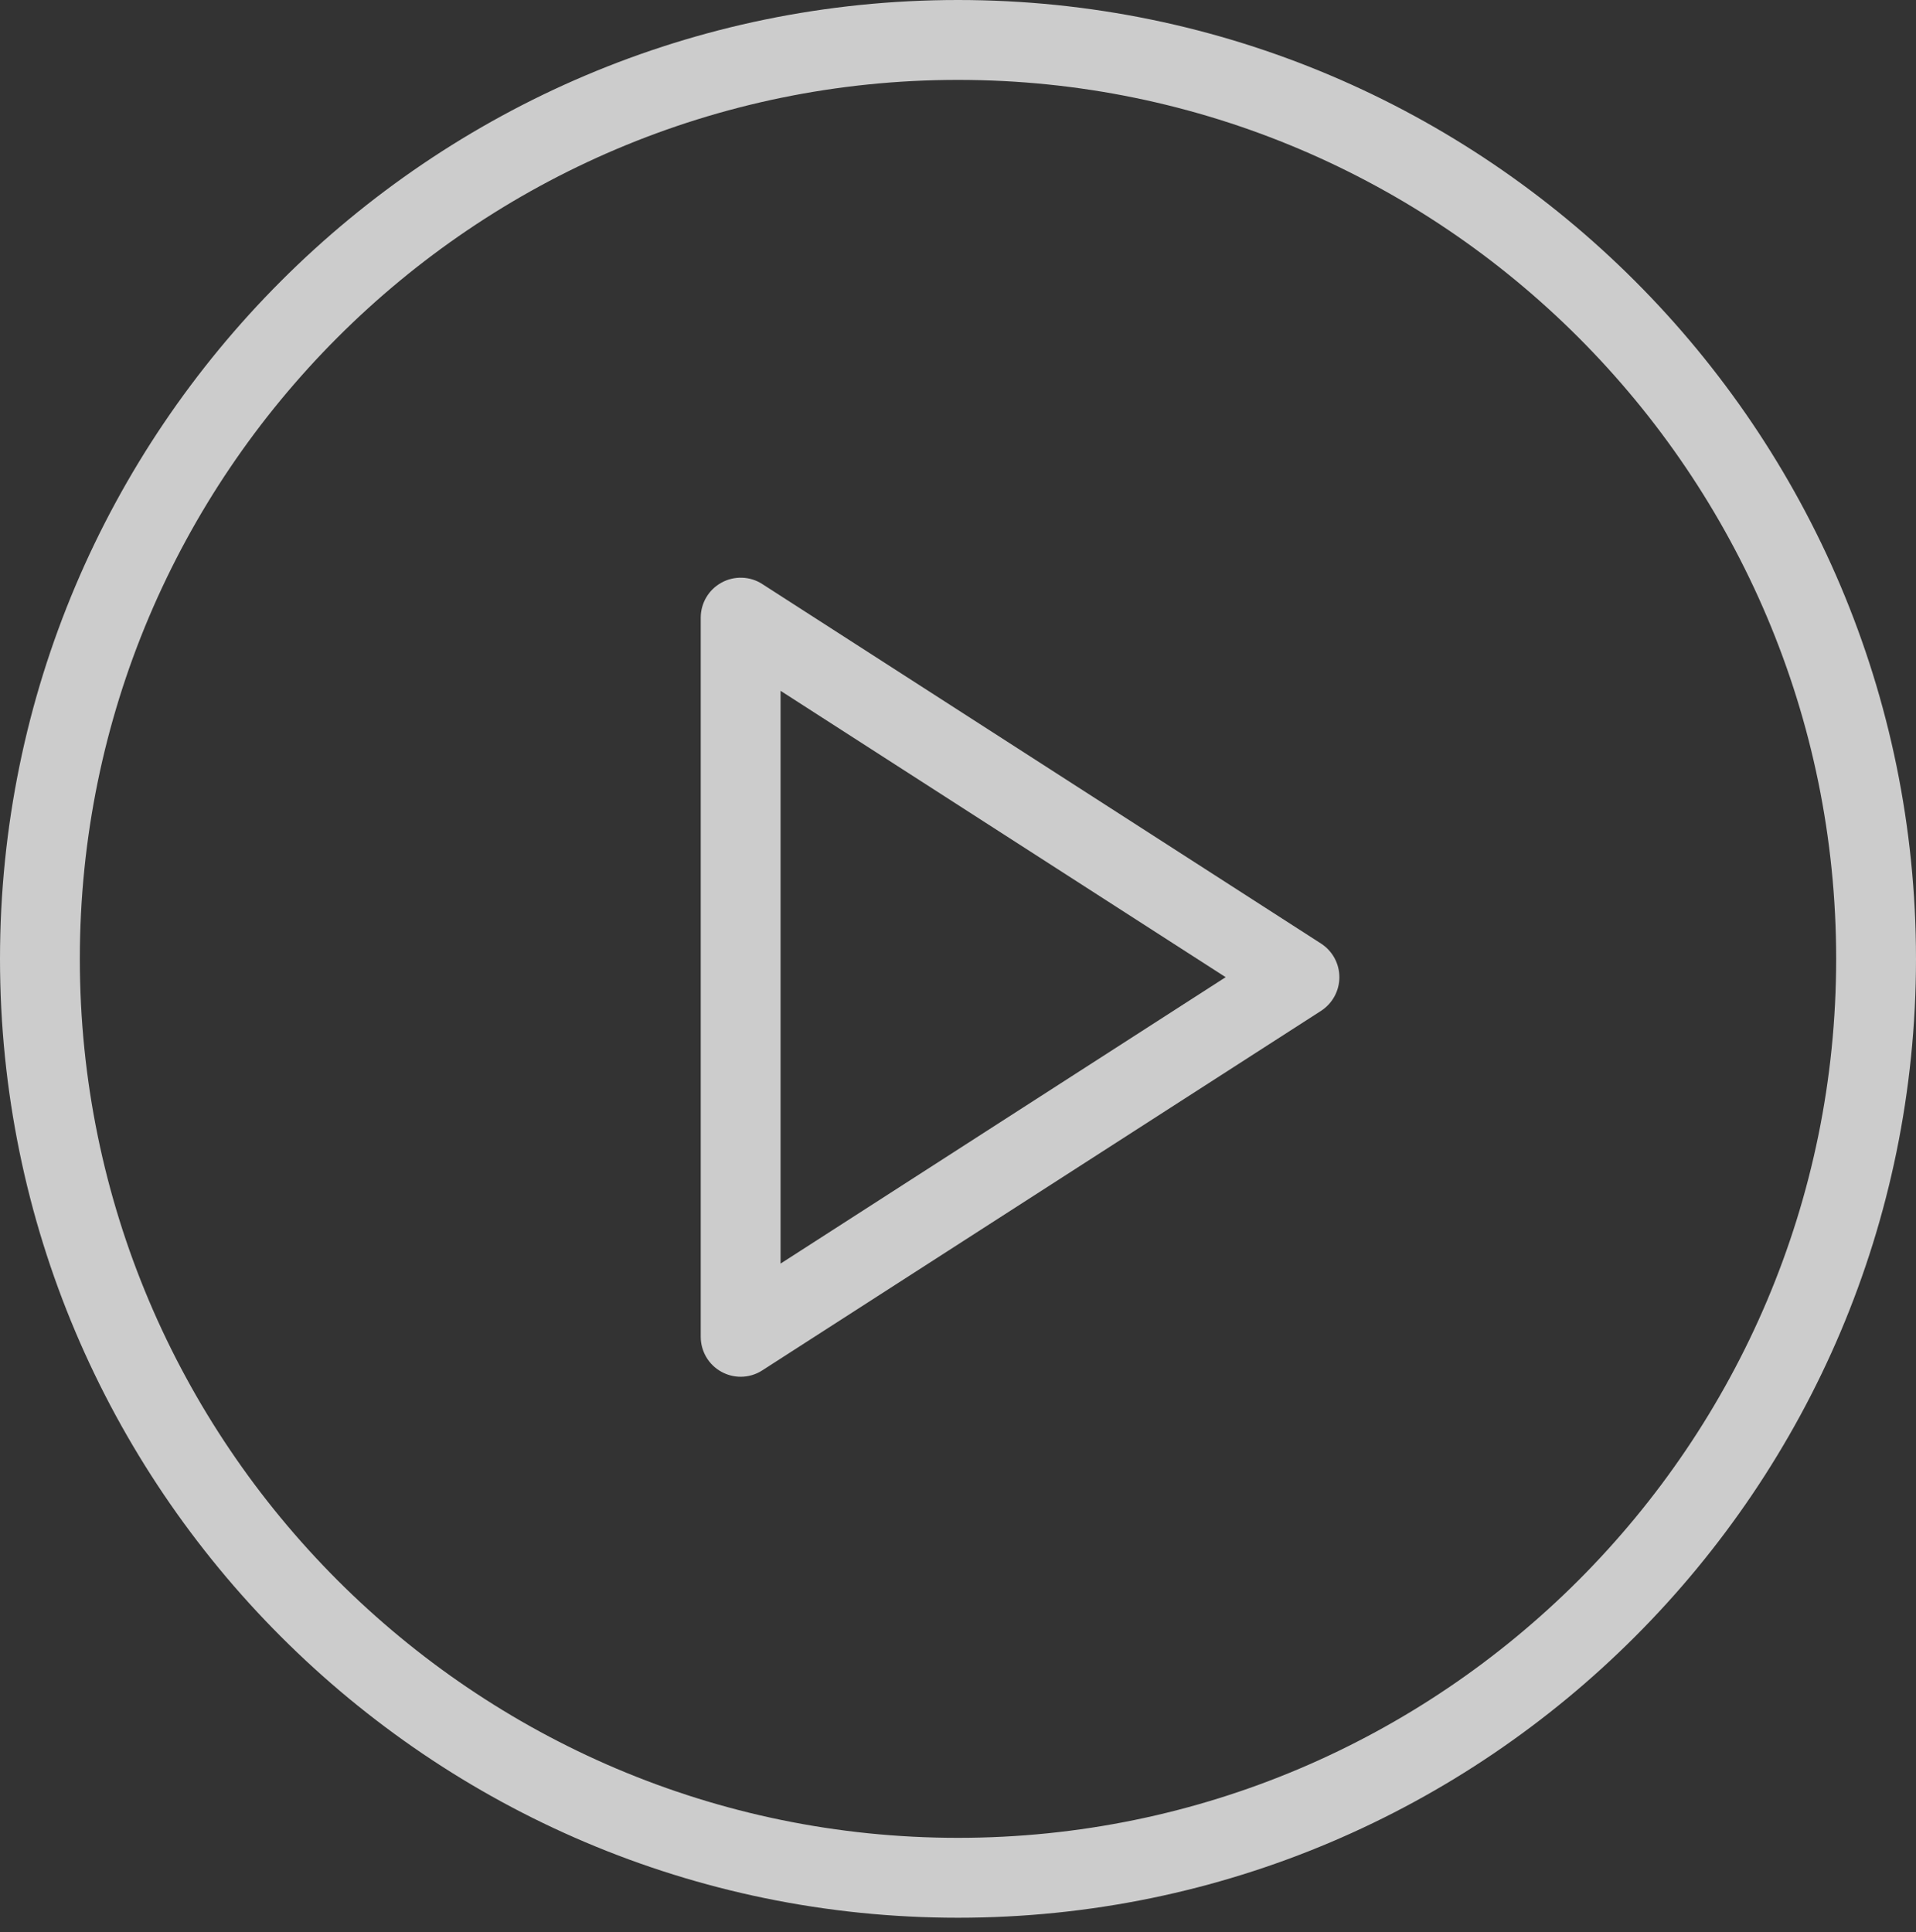 <svg width="118" height="119" viewBox="0 0 118 119" fill="none" xmlns="http://www.w3.org/2000/svg">
<rect x="0" y="0" width="118" height="119" fill="#333333" stroke="none"/>
<path opacity="0.75" d="M59 0C26.467 0 0 26.492 0 59.057C0 91.621 26.464 118.113 59 118.113C91.536 118.113 118 91.621 118 59.057C118 26.492 91.536 0 59 0ZM59 113.192C29.18 113.192 4.917 88.906 4.917 59.057C4.917 29.207 29.18 4.921 59 4.921C88.82 4.921 113.083 29.207 113.083 59.057C113.083 88.906 88.823 113.192 59 113.192Z" fill="white"/>
<path opacity="0.75" d="M81.362 58.116L46.946 35.971C46.192 35.479 45.217 35.454 44.438 35.882C43.645 36.315 43.156 37.142 43.156 38.042V82.332C43.156 83.233 43.645 84.06 44.438 84.493C44.804 84.693 45.211 84.794 45.613 84.794C46.074 84.794 46.541 84.665 46.943 84.403L81.359 62.258C82.059 61.805 82.487 61.026 82.487 60.19C82.49 59.349 82.062 58.569 81.362 58.116ZM48.073 77.824V42.547L75.484 60.184L48.073 77.824Z" fill="white"/>
</svg>
